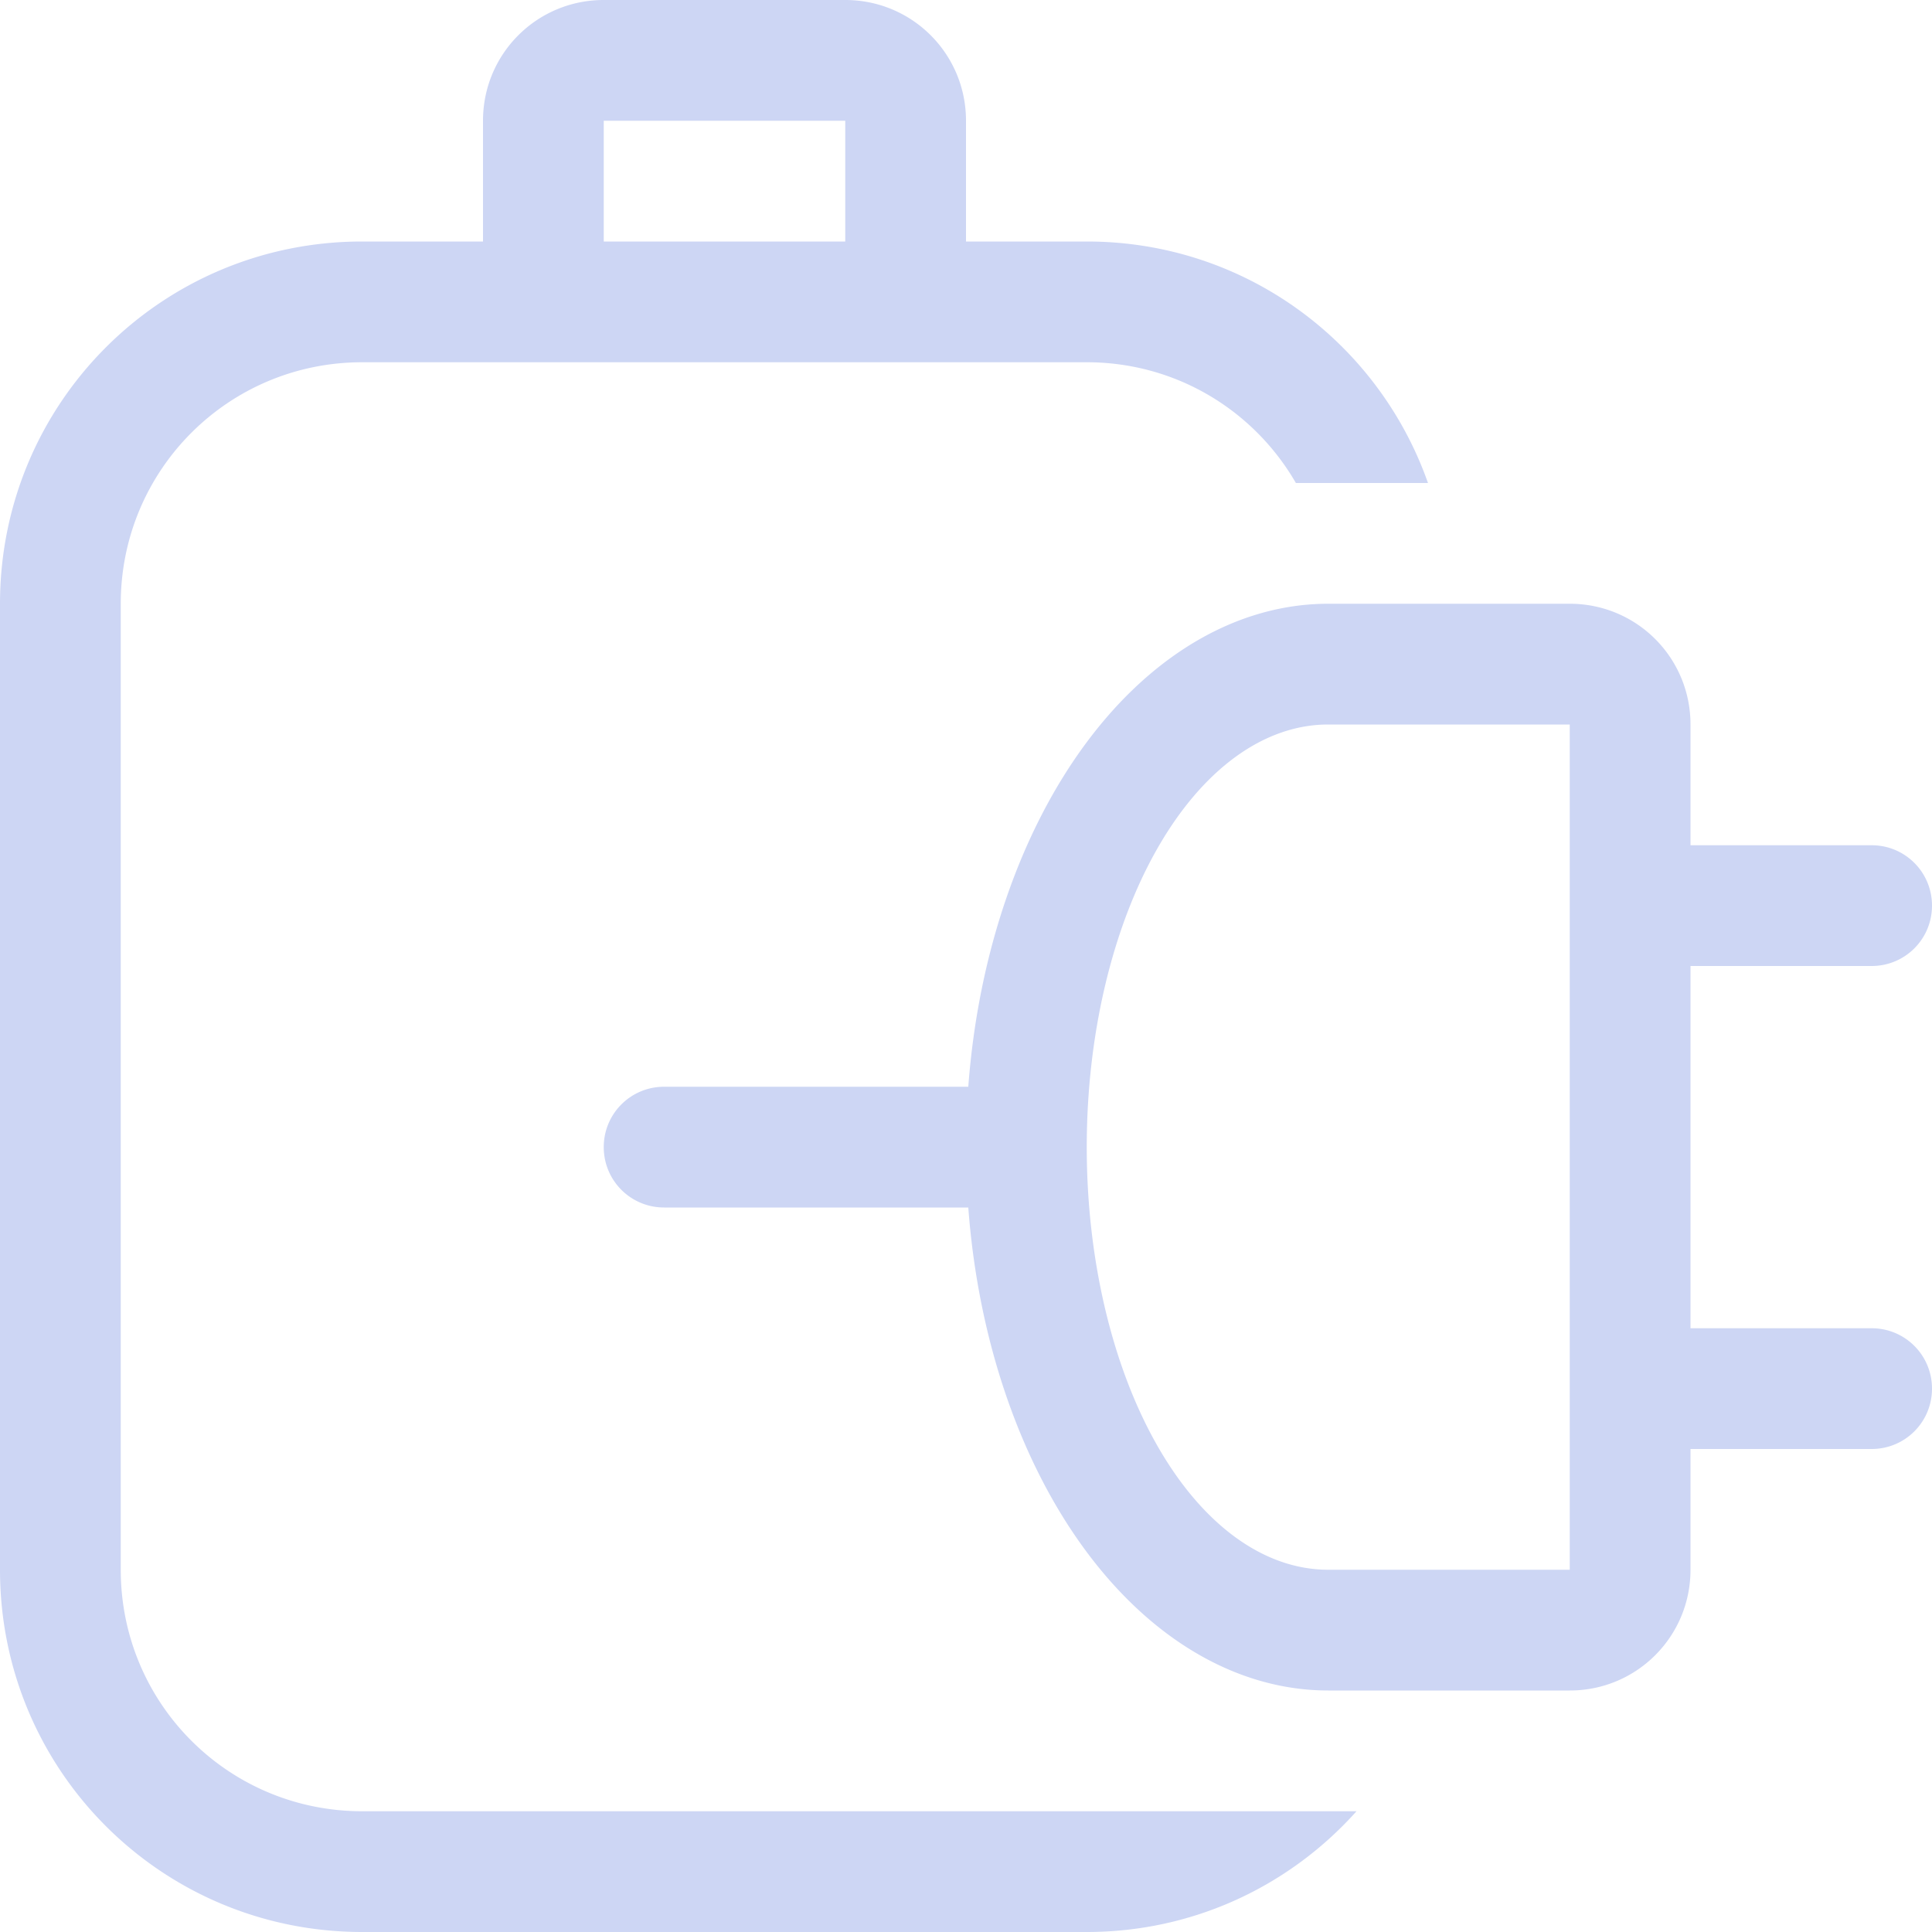 <svg width="16px" height="16px" version="1.1" viewBox="0 0 16 16" xmlns="http://www.w3.org/2000/svg">
 <path d="m5 0c-0.554 0-1 0.446-1 1v1h-1c-1.662 0-3 1.338-3 3v8c0 1.662 1.338 3 3 3h6c0.891 0 1.686-0.387 2.234-1h-2.234-0.5-5.5c-1.108 0-2-0.892-2-2v-8c0-1.108 0.892-2 2-2h1 1 2 1 1c0.743 0 1.387 0.402 1.732 1h1.094c-0.411-1.167-1.516-2-2.826-2h-1v-1c0-0.554-0.446-1-1-1h-2zm0 1h2v1h-2v-1zm6 4a3 4.5 0 0 0-2.981 4h-2.519c-0.277 0-0.5 0.223-0.5 0.5s0.223 0.5 0.5 0.5h2.519a3 4.5 0 0 0 2.981 4h2c0.554 0 1-0.446 1-1v-1h1.5c0.277 0 0.5-0.223 0.5-0.5s-0.223-0.5-0.5-0.5h-1.5v-3h1.5c0.277 0 0.5-0.223 0.5-0.5s-0.223-0.5-0.5-0.5h-1.5v-1c0-0.554-0.446-1-1-1h-2zm0 1h2v7h-2a2 3.5 0 0 1-2-3.5 2 3.5 0 0 1 2-3.5z" fill="#cdd6f4"/>
</svg>
